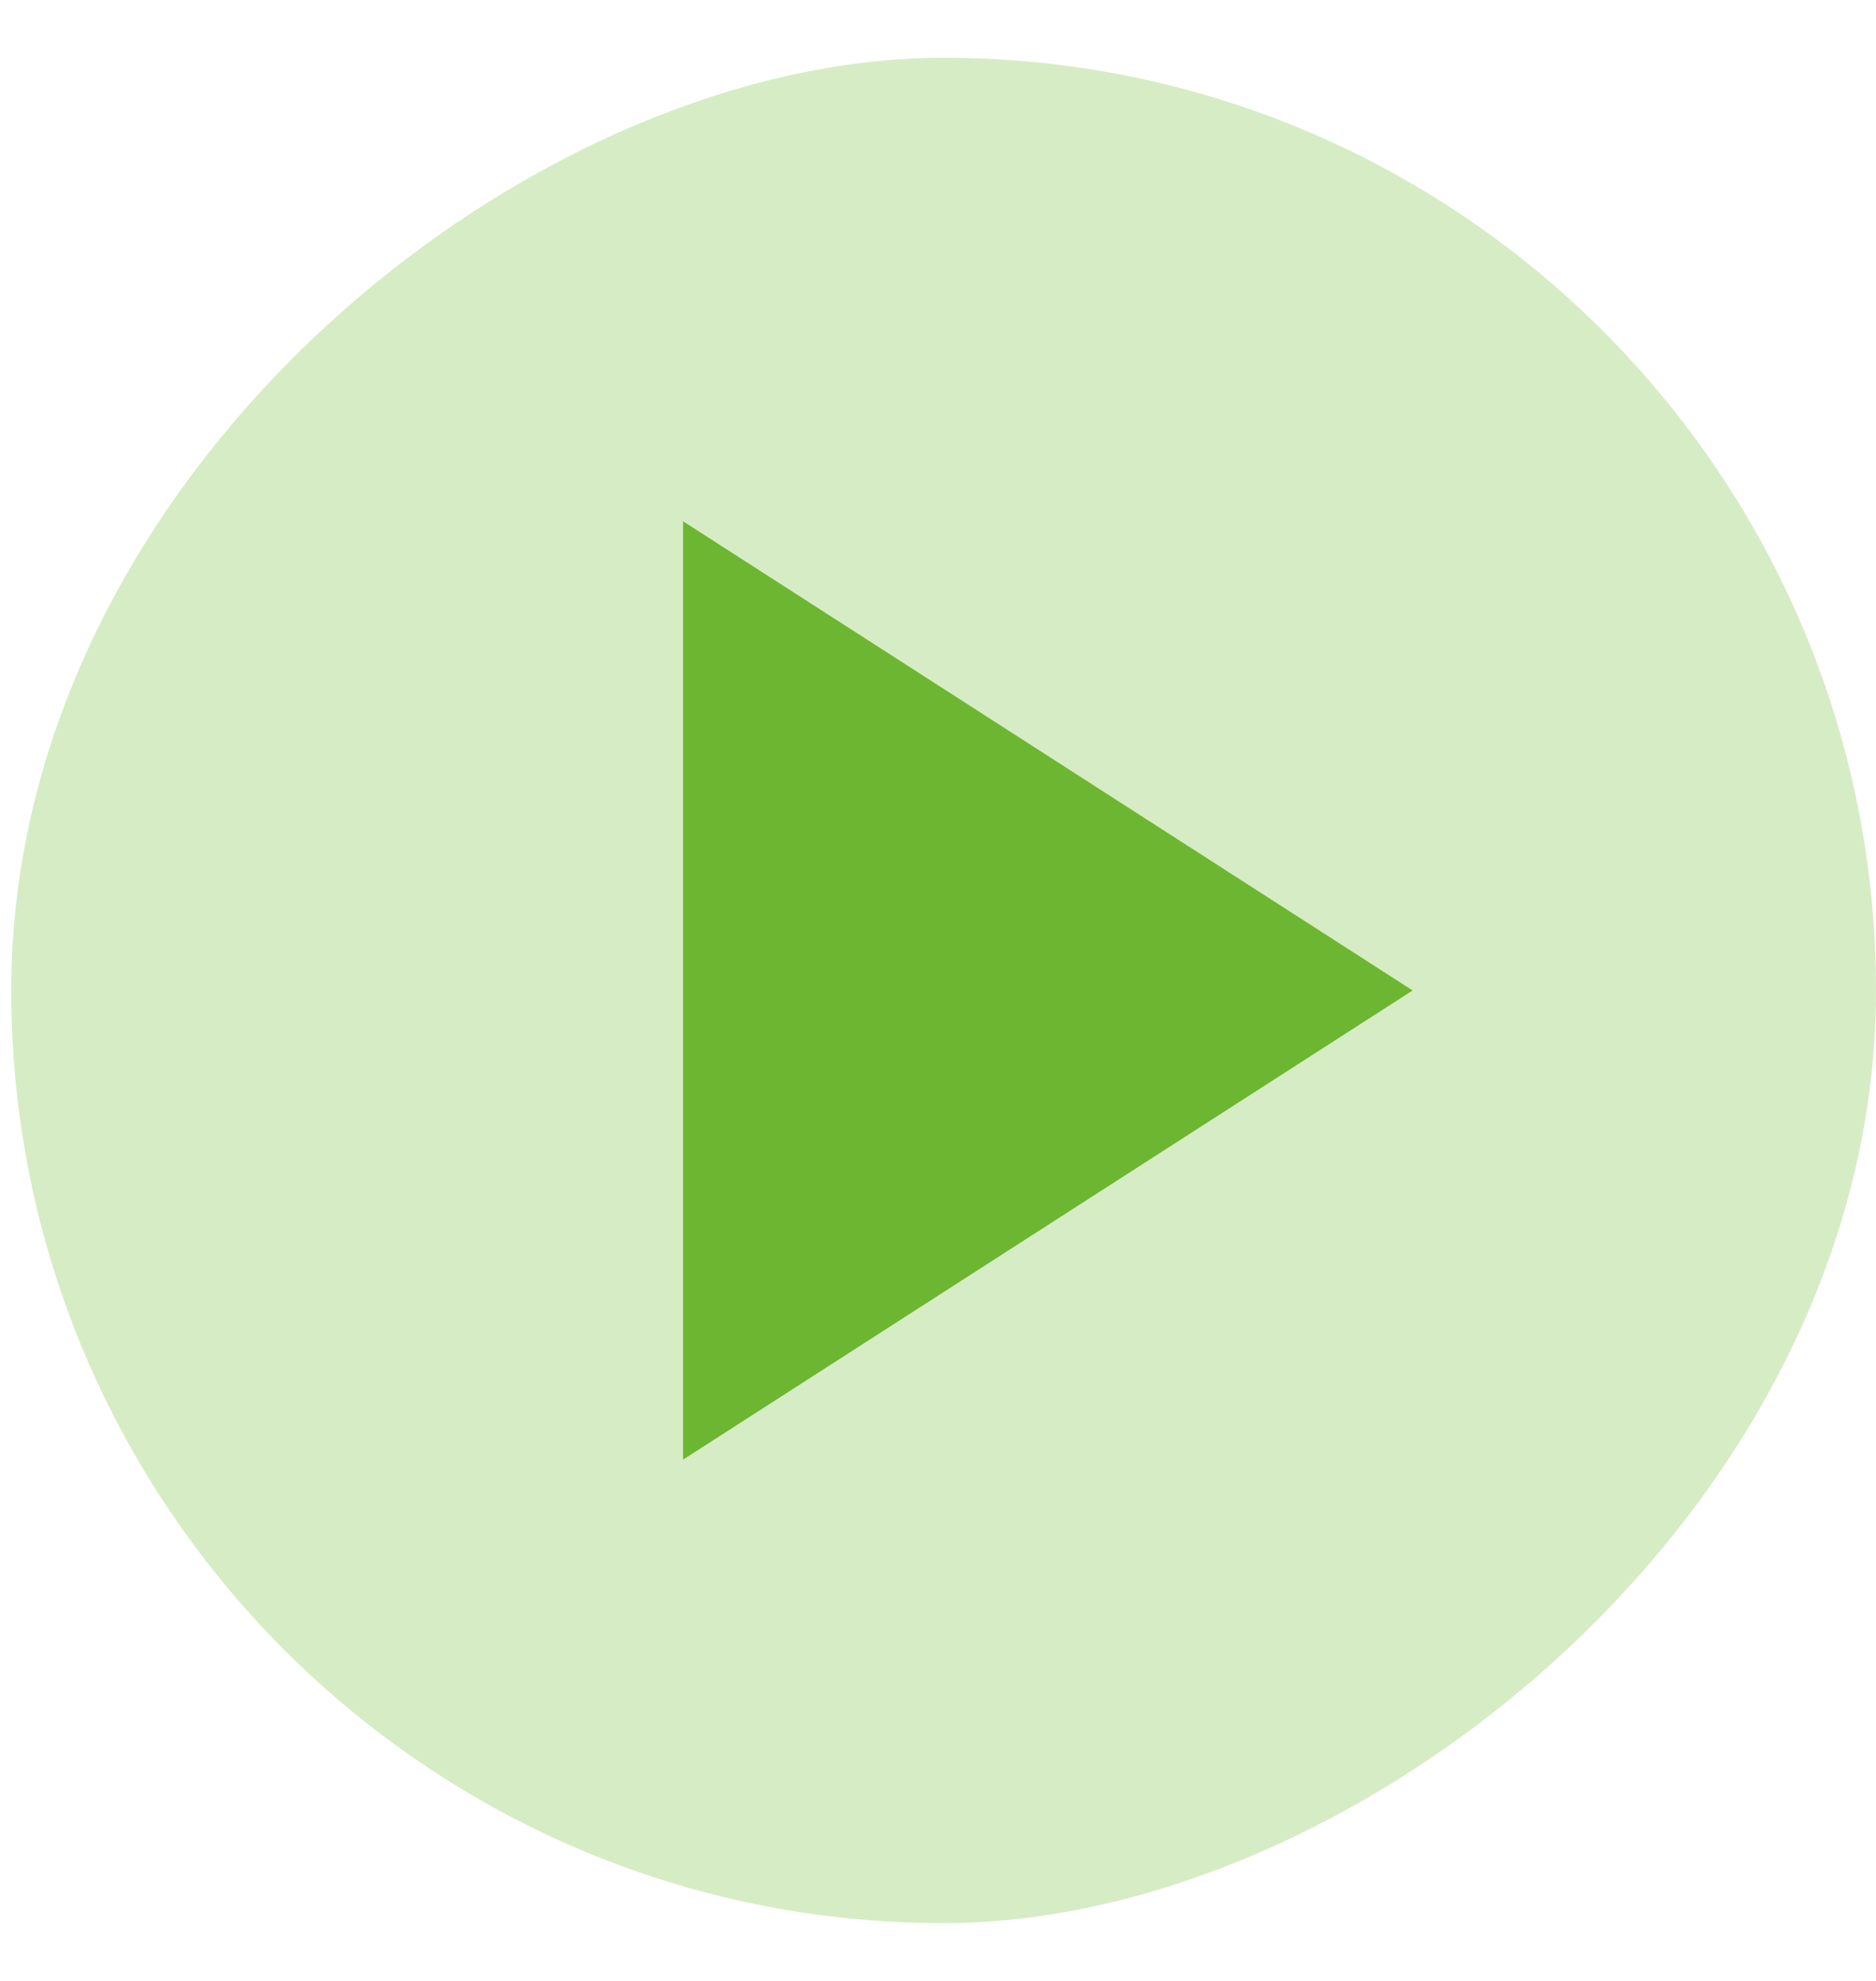 <svg width="18" height="19" viewBox="0 0 18 19" fill="none" xmlns="http://www.w3.org/2000/svg">
<rect x="0.108" y="18.446" width="17.892" height="17.892" rx="8.946" transform="rotate(-90 0.108 18.446)" fill="#D6ECC5"/>
<path d="M13.554 9.5L6.554 5L6.554 14L13.554 9.5Z" fill="#6DB631"/>
</svg>
